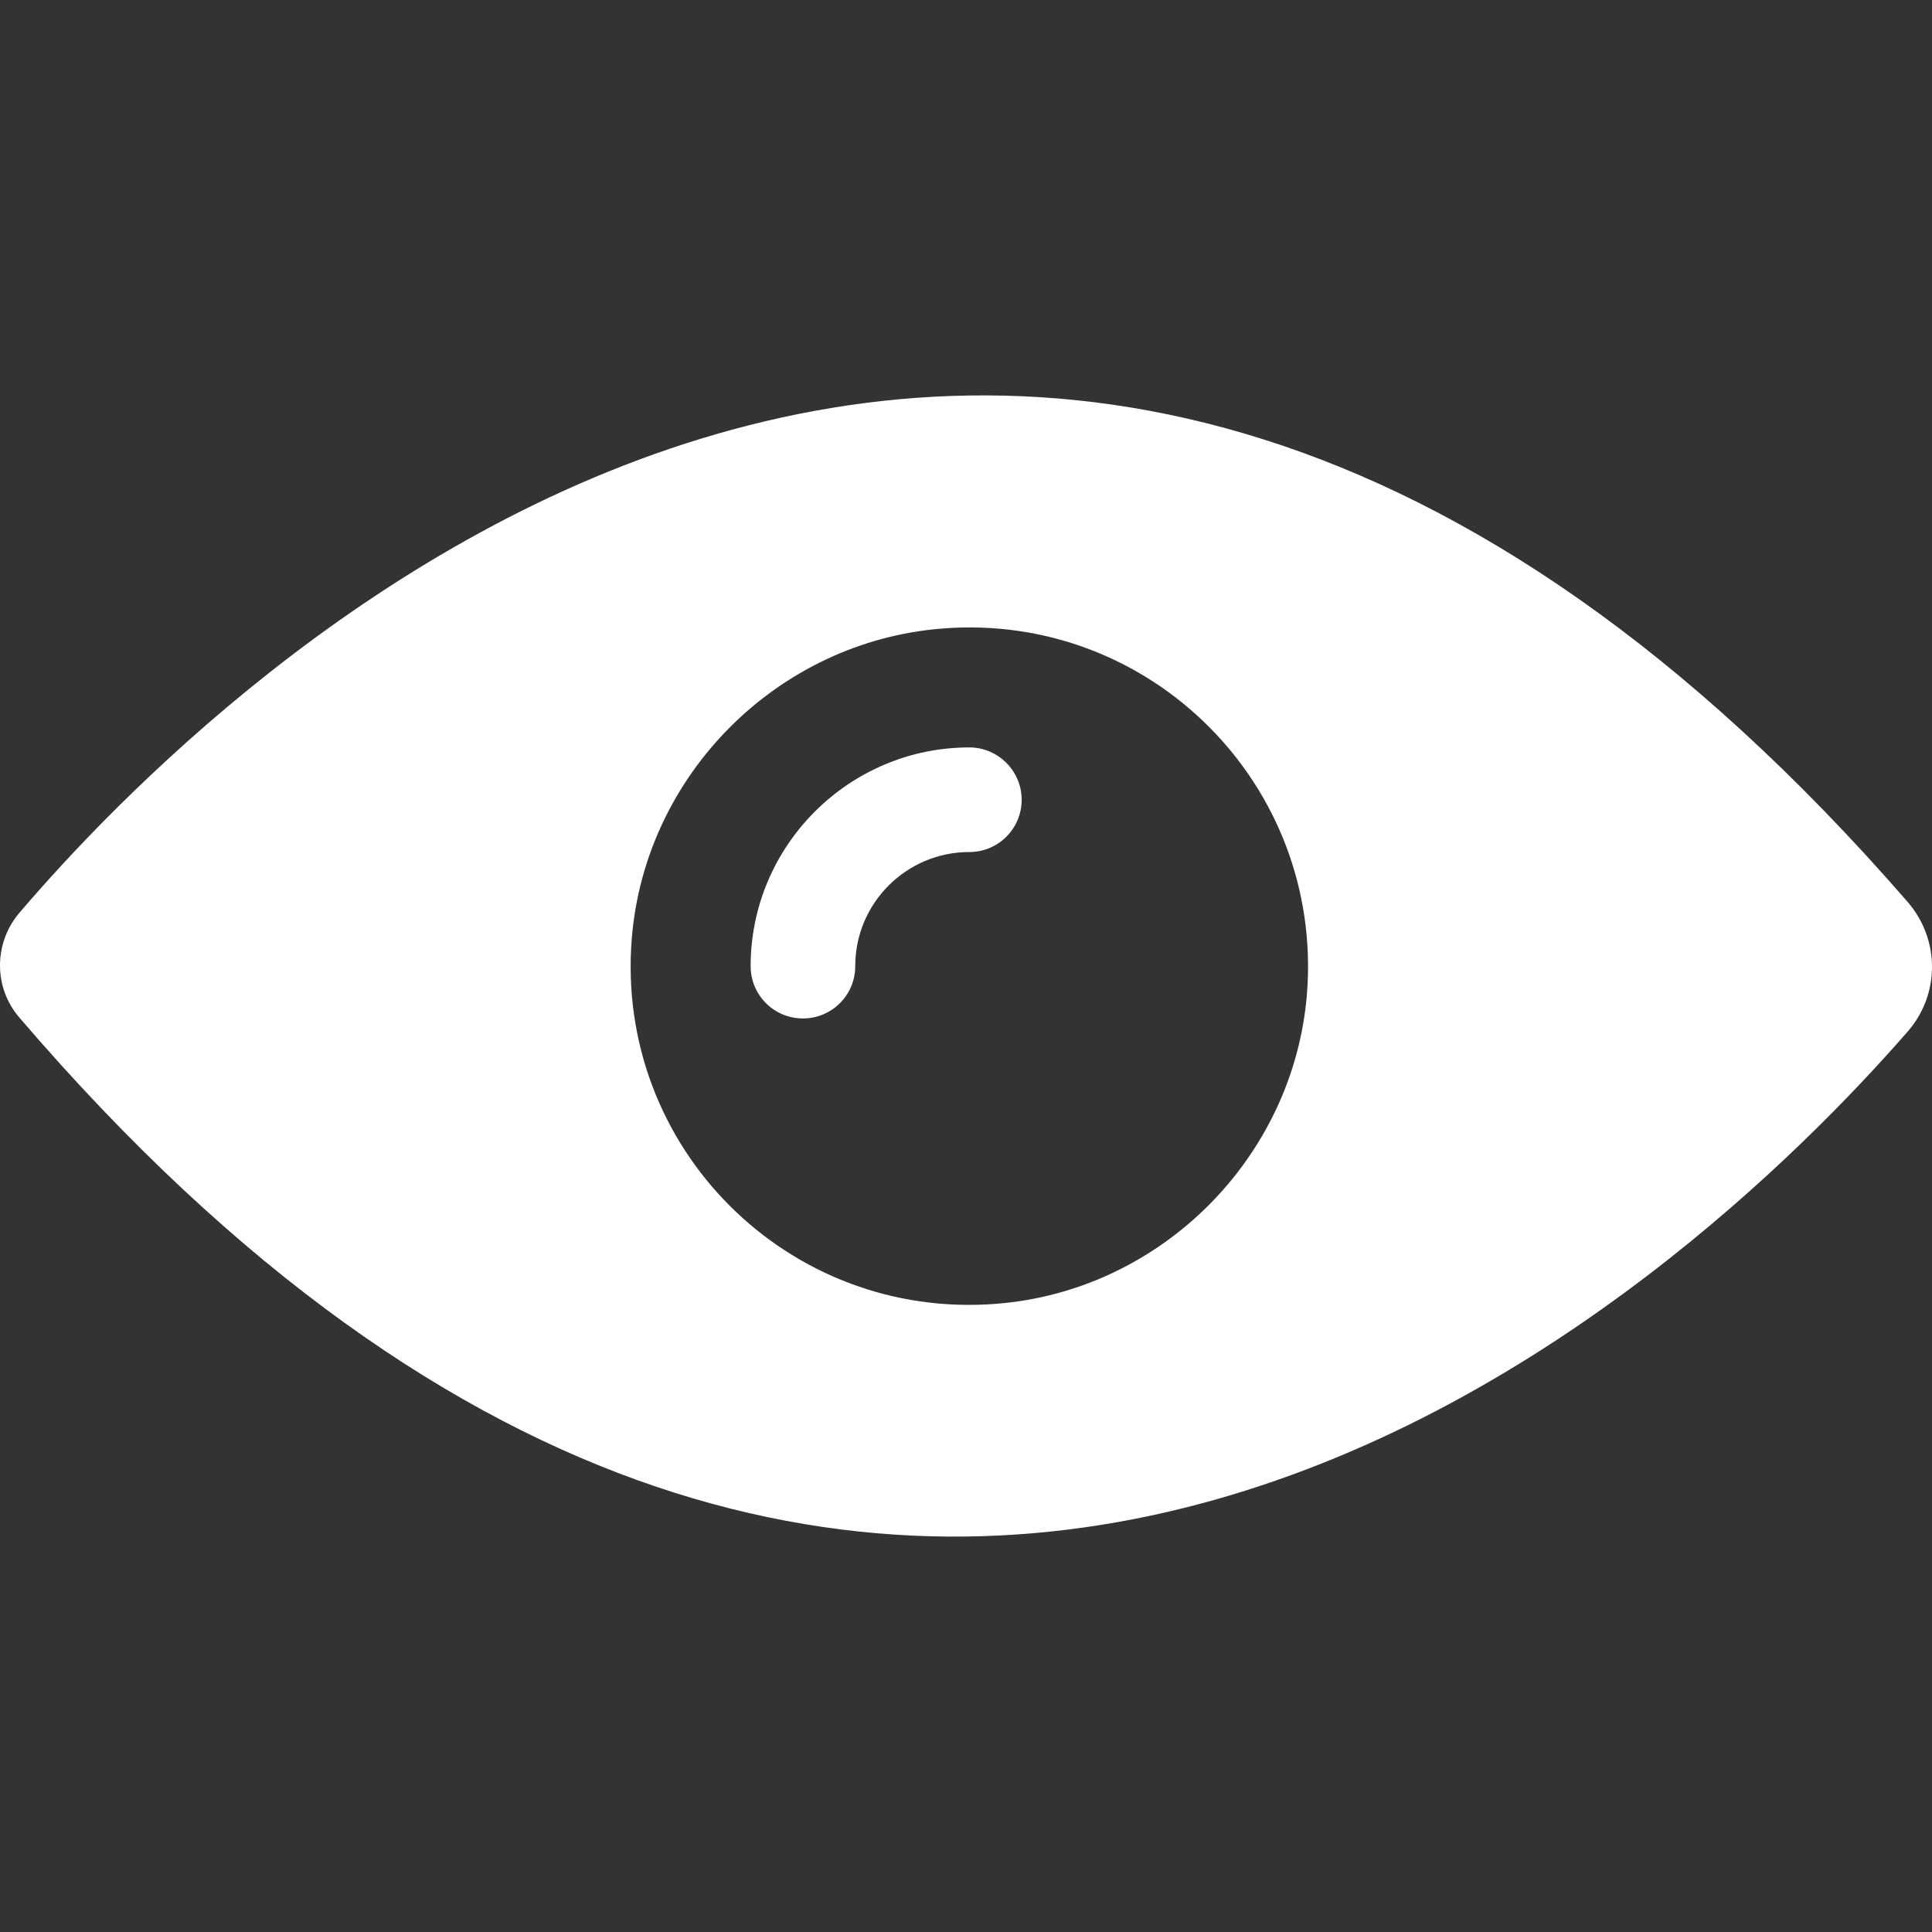 <?xml version="1.0" encoding="iso-8859-1"?>
<!-- Generator: Adobe Illustrator 19.1.0, SVG Export Plug-In . SVG Version: 6.00 Build 0)  -->
<svg xmlns="http://www.w3.org/2000/svg" xmlns:xlink="http://www.w3.org/1999/xlink" version="1.1" id="Capa_1" x="0px" y="0px" viewBox="0 0 487.55 487.55" style="enable-background:new 0 0 487.55 487.55;" xml:space="preserve" width="32px" height="32px">
<rect x="0" y="0" width="487.55" height="487.55" fill="#333333" stroke="none"/>
<g>
	<g id="XMLID_33_">
		<path id="XMLID_50_" d="M481.325,227.515c-224.8-258.6-428-53.9-476.4,2.8c-6.5,7.6-6.6,18.8-0.1,26.4    c221.9,259,423.4,64.6,476.5,3.7C489.625,251.015,489.625,237.015,481.325,227.515z M329.825,250.715c-3.3,41.4-36.8,75-78.3,78.3    c-52.7,4.2-96.3-39.5-92.1-92.1c3.3-41.4,36.8-75,78.3-78.3C290.325,154.415,333.925,198.115,329.825,250.715z" fill="#FFFFFF"/>
		<path id="XMLID_34_" d="M244.625,188.615c-30.4,0-55.2,24.8-55.2,55.2c0,7.3,5.9,13.2,13.2,13.2s13.2-5.9,13.2-13.2    c0-15.9,12.9-28.8,28.8-28.8c7.3,0,13.2-5.9,13.2-13.2S251.825,188.615,244.625,188.615z" fill="#FFFFFF"/>
	</g>
</g>
<g>
</g>
<g>
</g>
<g>
</g>
<g>
</g>
<g>
</g>
<g>
</g>
<g>
</g>
<g>
</g>
<g>
</g>
<g>
</g>
<g>
</g>
<g>
</g>
<g>
</g>
<g>
</g>
<g>
</g>
</svg>
